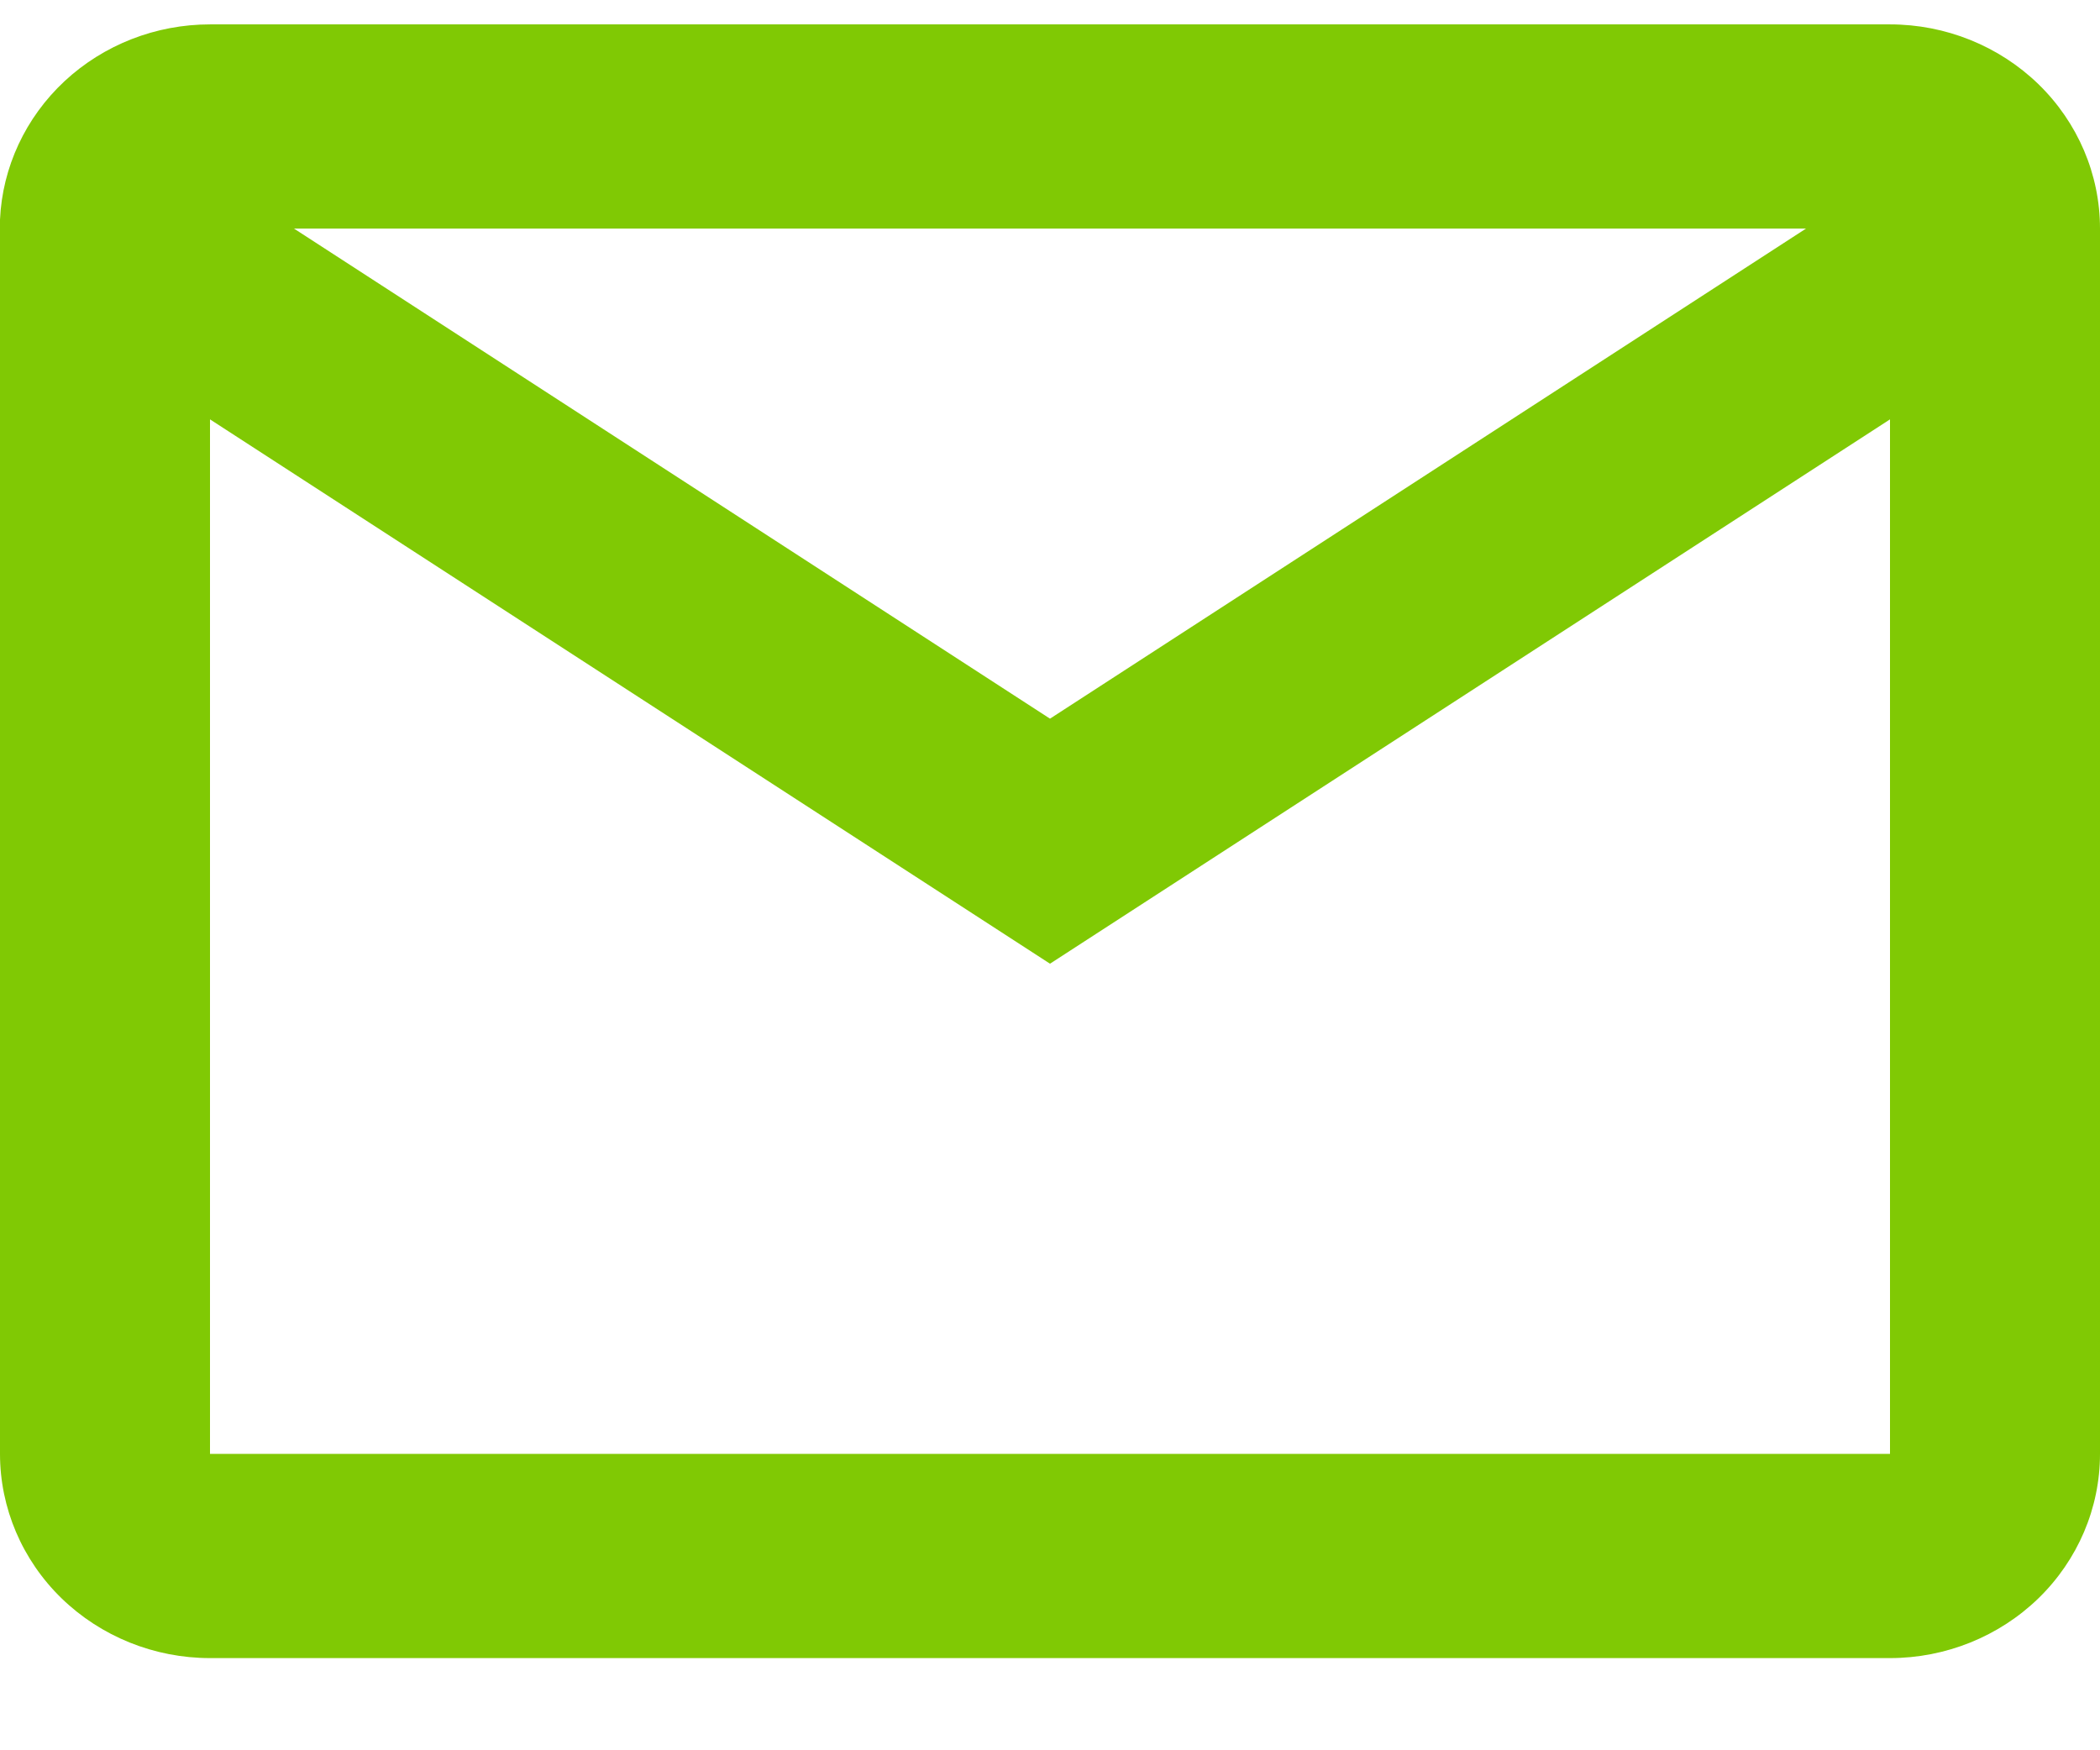 <svg width="18" height="15" viewBox="0 0 18 15" fill="none" xmlns="http://www.w3.org/2000/svg">
<path d="M16.2 14.21H1.8C1.323 14.21 0.865 14.025 0.527 13.697C0.19 13.369 0 12.924 0 12.46V1.883C0.02 1.433 0.219 1.007 0.554 0.695C0.89 0.383 1.336 0.209 1.8 0.209H16.2C16.677 0.209 17.135 0.394 17.473 0.722C17.81 1.05 18 1.495 18 1.959V12.46C18 12.924 17.81 13.369 17.473 13.697C17.135 14.025 16.677 14.21 16.2 14.21ZM1.8 3.594V12.46H16.2V3.594L9 8.259L1.8 3.594ZM2.52 1.959L9 6.159L15.48 1.959H2.52Z" fill="#80C904"/>
</svg>
